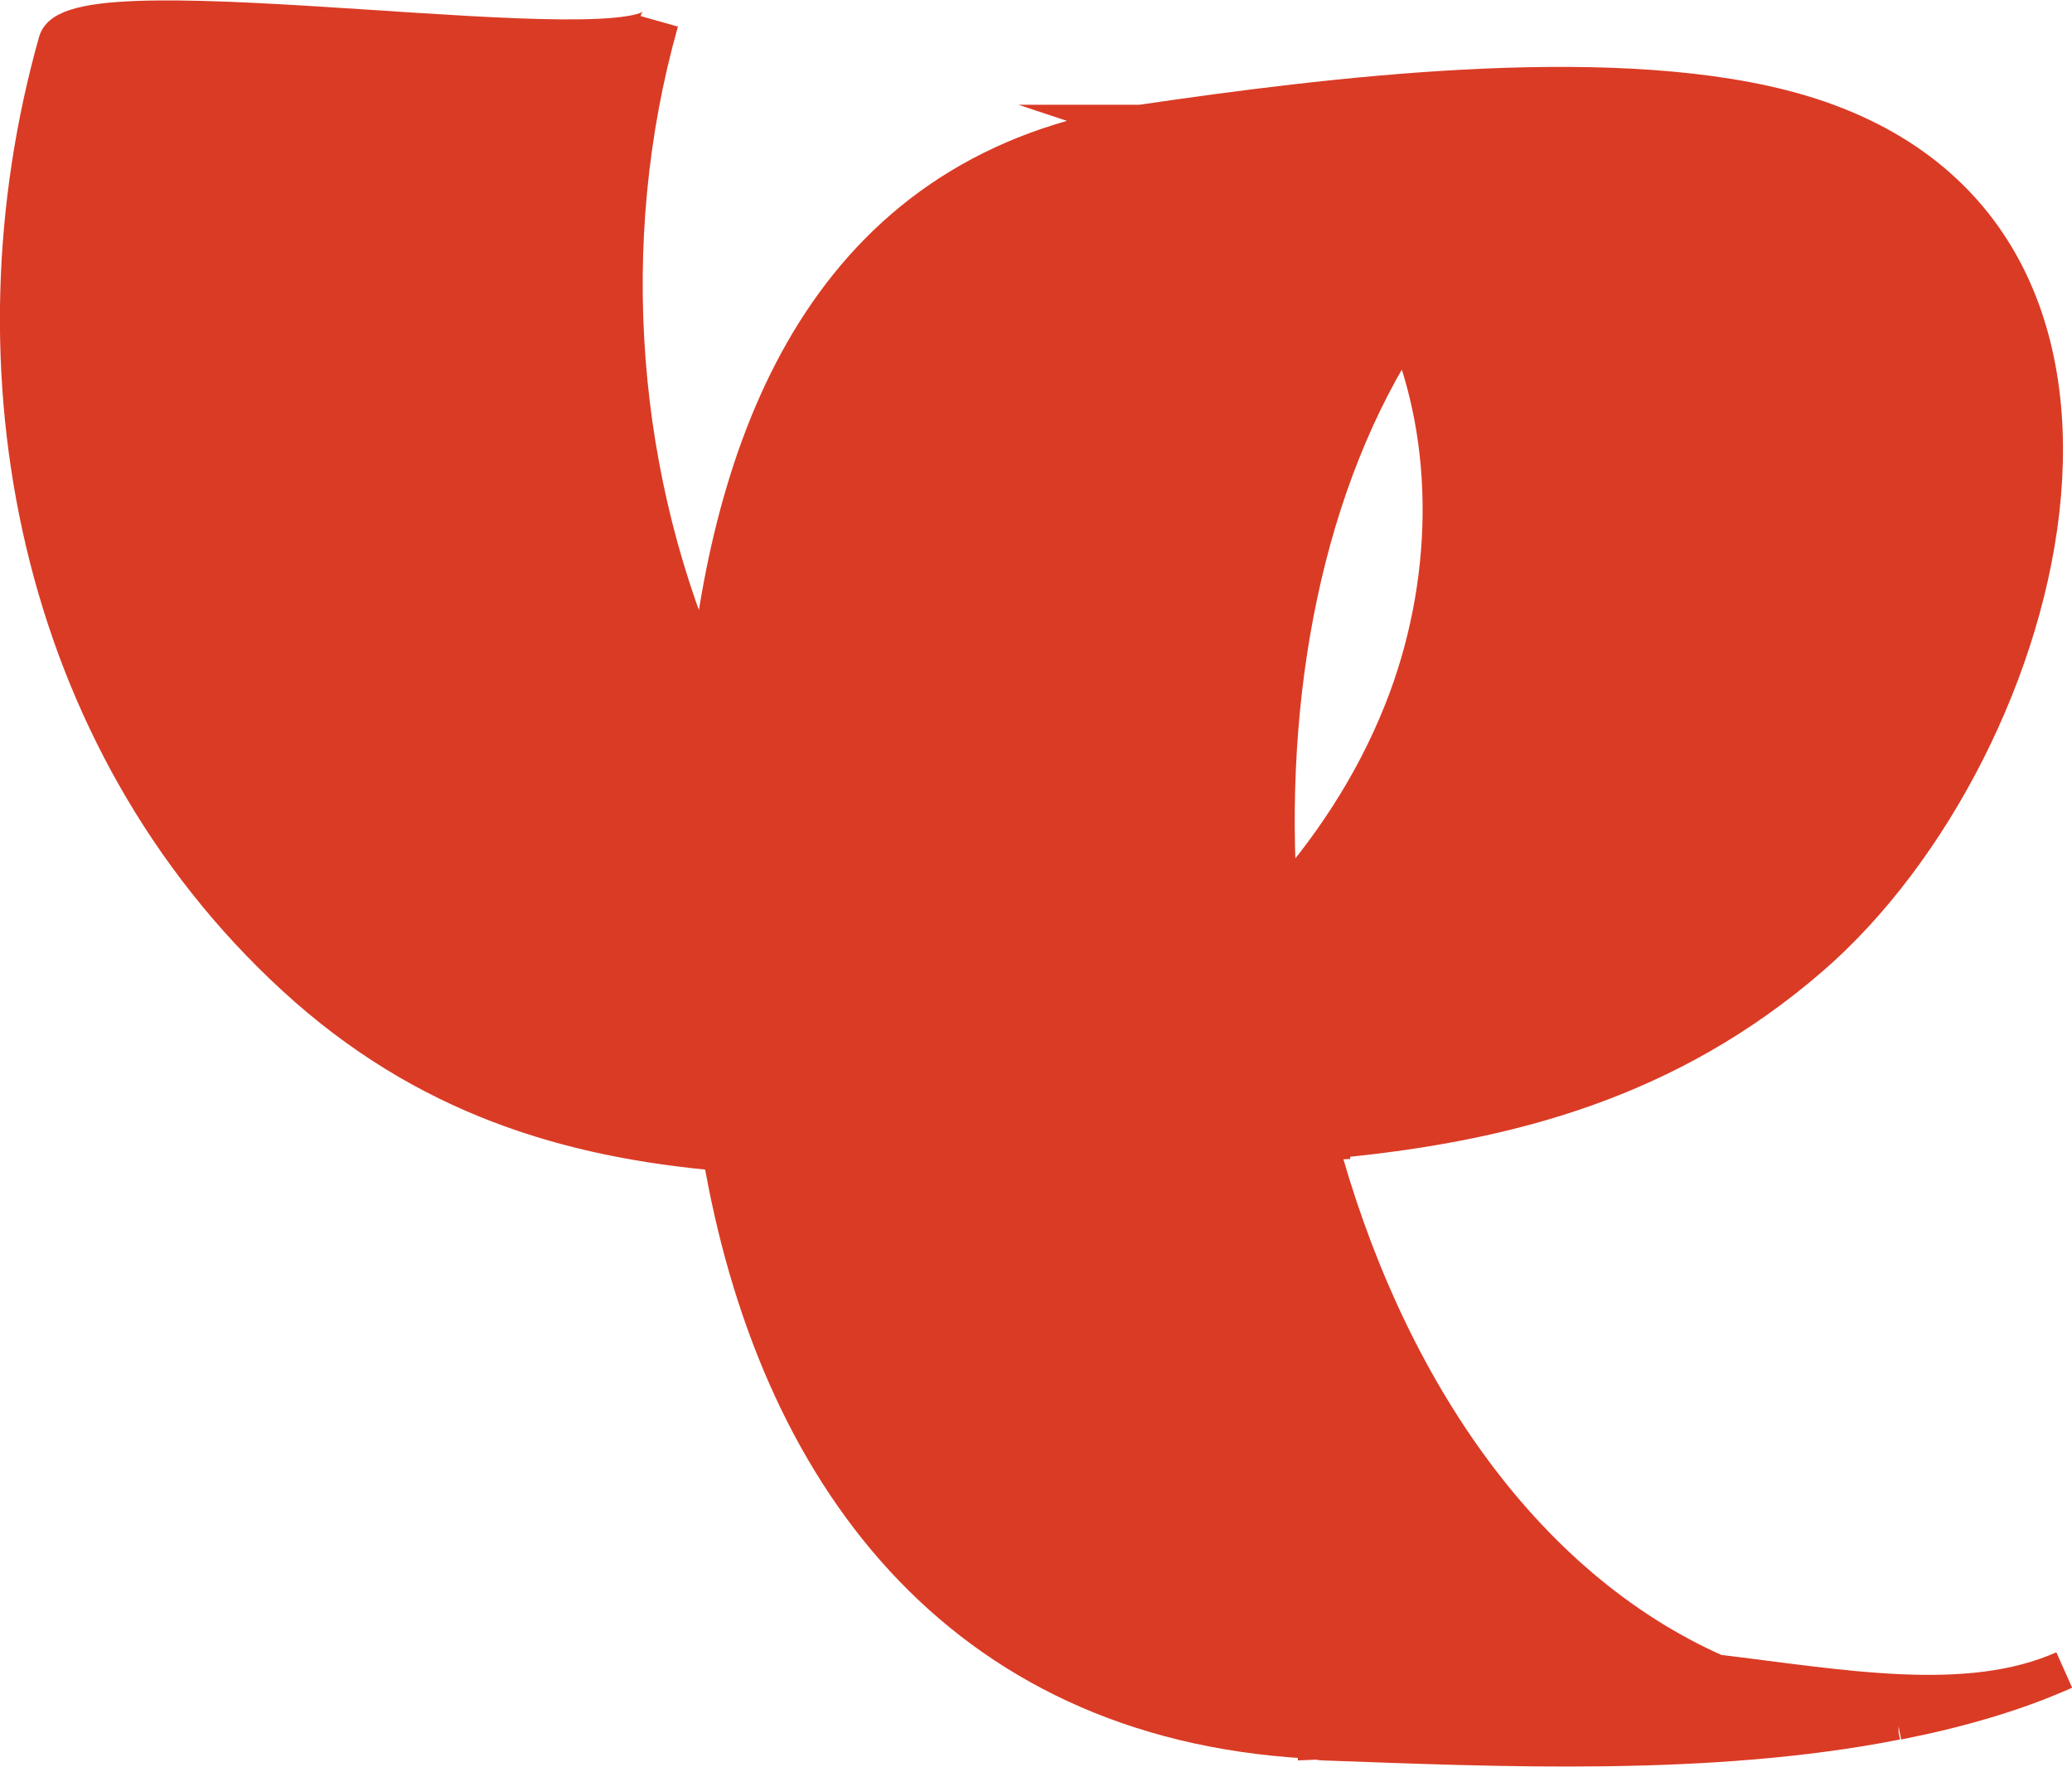 <?xml version="1.0" encoding="UTF-8"?><svg id="Layer_2" xmlns="http://www.w3.org/2000/svg" viewBox="0 0 53.4 45.54"><defs><style>.cls-1{fill:#da3b25;stroke:#da3b25;stroke-miterlimit:10;}</style></defs><g id="_5c"><path id="c5" class="cls-1" d="m44.23,43.14c-5.11-2.26-8.61-7.59-10.26-13.74.27,0,.54-.02.81-.03-.1,0-.19-.03-.28-.03,4.36-.43,8.48-1.51,12.15-4.69,6.21-5.37,9.95-19.12-.73-21.84-4.67-1.19-11.73-.31-16.45.38-.01,0-.03,0-.04.01h-.1s.03.01.05.02c-7.7,1.17-10.41,7.55-11.12,14.45-2.35-5.2-2.88-11.41-1.27-17.12-.4,1.41-15.04-1.09-15.5.53C-.89,9.52.96,19.05,7.61,25.16c3.36,3.09,7.06,4.18,10.99,4.52,1.39,8.24,6.1,14.62,15.09,15.14-.09,0-.17.04-.26.05l.49-.02c.06,0,.12.02.18.02,4.48.16,9.97.42,14.77-.53h.06s-.02,0-.03,0c1.52-.3,2.98-.71,4.3-1.3-2.49,1.11-5.78.48-8.96.1Zm-8.07-24.79c-.76,1.91-1.88,3.59-3.21,5.06-.4-5.54.66-11.04,3.29-15.02,1.27,2.97,1.22,6.7-.08,9.96Z"/></g></svg>
